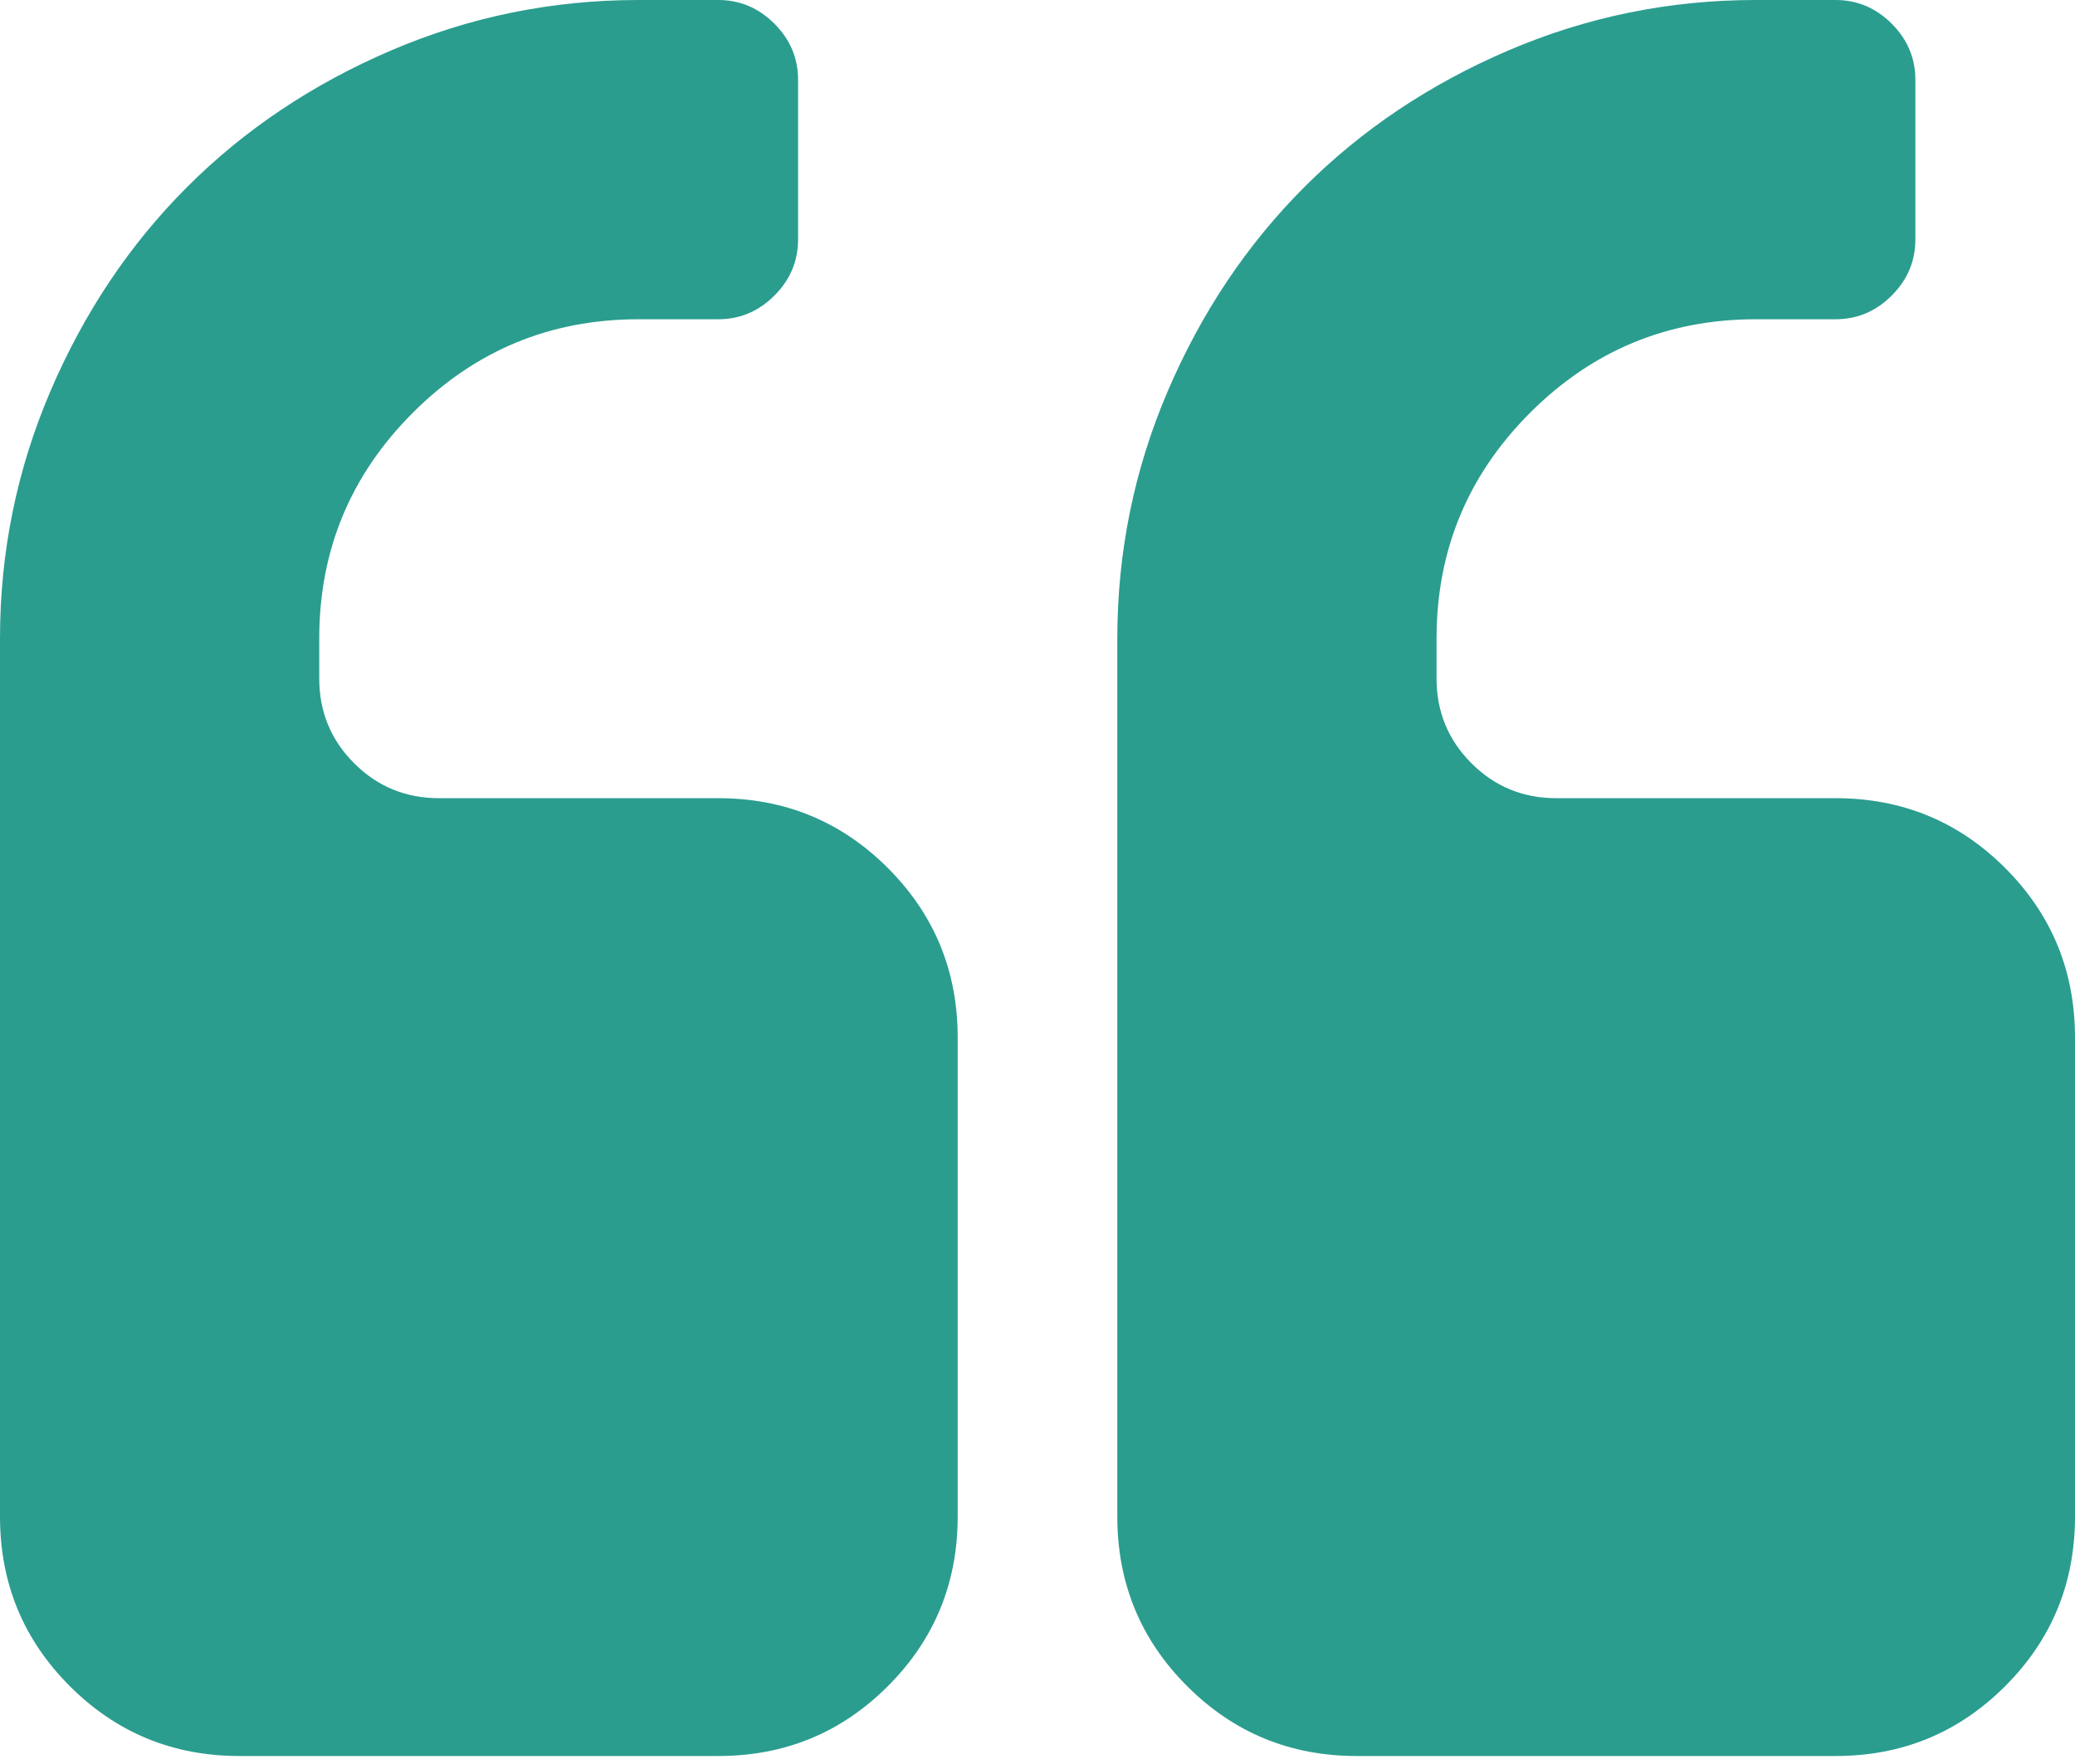 <svg width="80" height="68" viewBox="0 0 80 68" fill="none" xmlns="http://www.w3.org/2000/svg">
<g clip-path="url(#clip0_6_195)">
<path d="M36.923 39.999V58.461C36.923 61.025 36.026 63.205 34.231 64.999C32.436 66.794 30.256 67.692 27.692 67.692H9.231C6.667 67.692 4.487 66.794 2.692 64.999C0.897 63.205 0 61.025 0 58.461V24.615C0 21.282 0.649 18.101 1.947 15.072C3.245 12.043 5 9.423 7.212 7.211C9.423 5 12.043 3.245 15.072 1.947C18.101 0.649 21.282 -0 24.615 -0H27.692C28.526 -0 29.247 0.304 29.856 0.913C30.465 1.522 30.769 2.243 30.769 3.076V9.23C30.769 10.064 30.465 10.785 29.856 11.394C29.247 12.003 28.526 12.307 27.692 12.307H24.615C21.218 12.307 18.317 13.509 15.914 15.913C13.51 18.317 12.308 21.218 12.308 24.615V26.153C12.308 27.435 12.756 28.525 13.654 29.423C14.551 30.32 15.641 30.769 16.923 30.769H27.692C30.256 30.769 32.436 31.666 34.231 33.461C36.026 35.256 36.923 37.435 36.923 39.999ZM80 39.999V58.461C80 61.025 79.103 63.205 77.308 64.999C75.513 66.794 73.333 67.692 70.769 67.692H52.308C49.744 67.692 47.564 66.794 45.769 64.999C43.974 63.205 43.077 61.025 43.077 58.461V24.615C43.077 21.282 43.726 18.101 45.024 15.072C46.322 12.043 48.077 9.423 50.288 7.211C52.5 5 55.12 3.245 58.149 1.947C61.178 0.649 64.359 -0 67.692 -0H70.769C71.603 -0 72.324 0.304 72.933 0.913C73.542 1.522 73.846 2.243 73.846 3.076V9.23C73.846 10.064 73.542 10.785 72.933 11.394C72.324 12.003 71.603 12.307 70.769 12.307H67.692C64.295 12.307 61.394 13.509 58.99 15.913C56.587 18.317 55.385 21.218 55.385 24.615V26.153C55.385 27.435 55.833 28.525 56.731 29.423C57.628 30.32 58.718 30.769 60 30.769H70.769C73.333 30.769 75.513 31.666 77.308 33.461C79.103 35.256 80 37.435 80 39.999Z" fill="#2A9D8F"/>
</g>
<defs>
<clipPath id="clip0_6_195">
<rect width="80" height="67.692" fill="white" transform="translate(0 -0)"/>
</clipPath>
</defs>
</svg>
